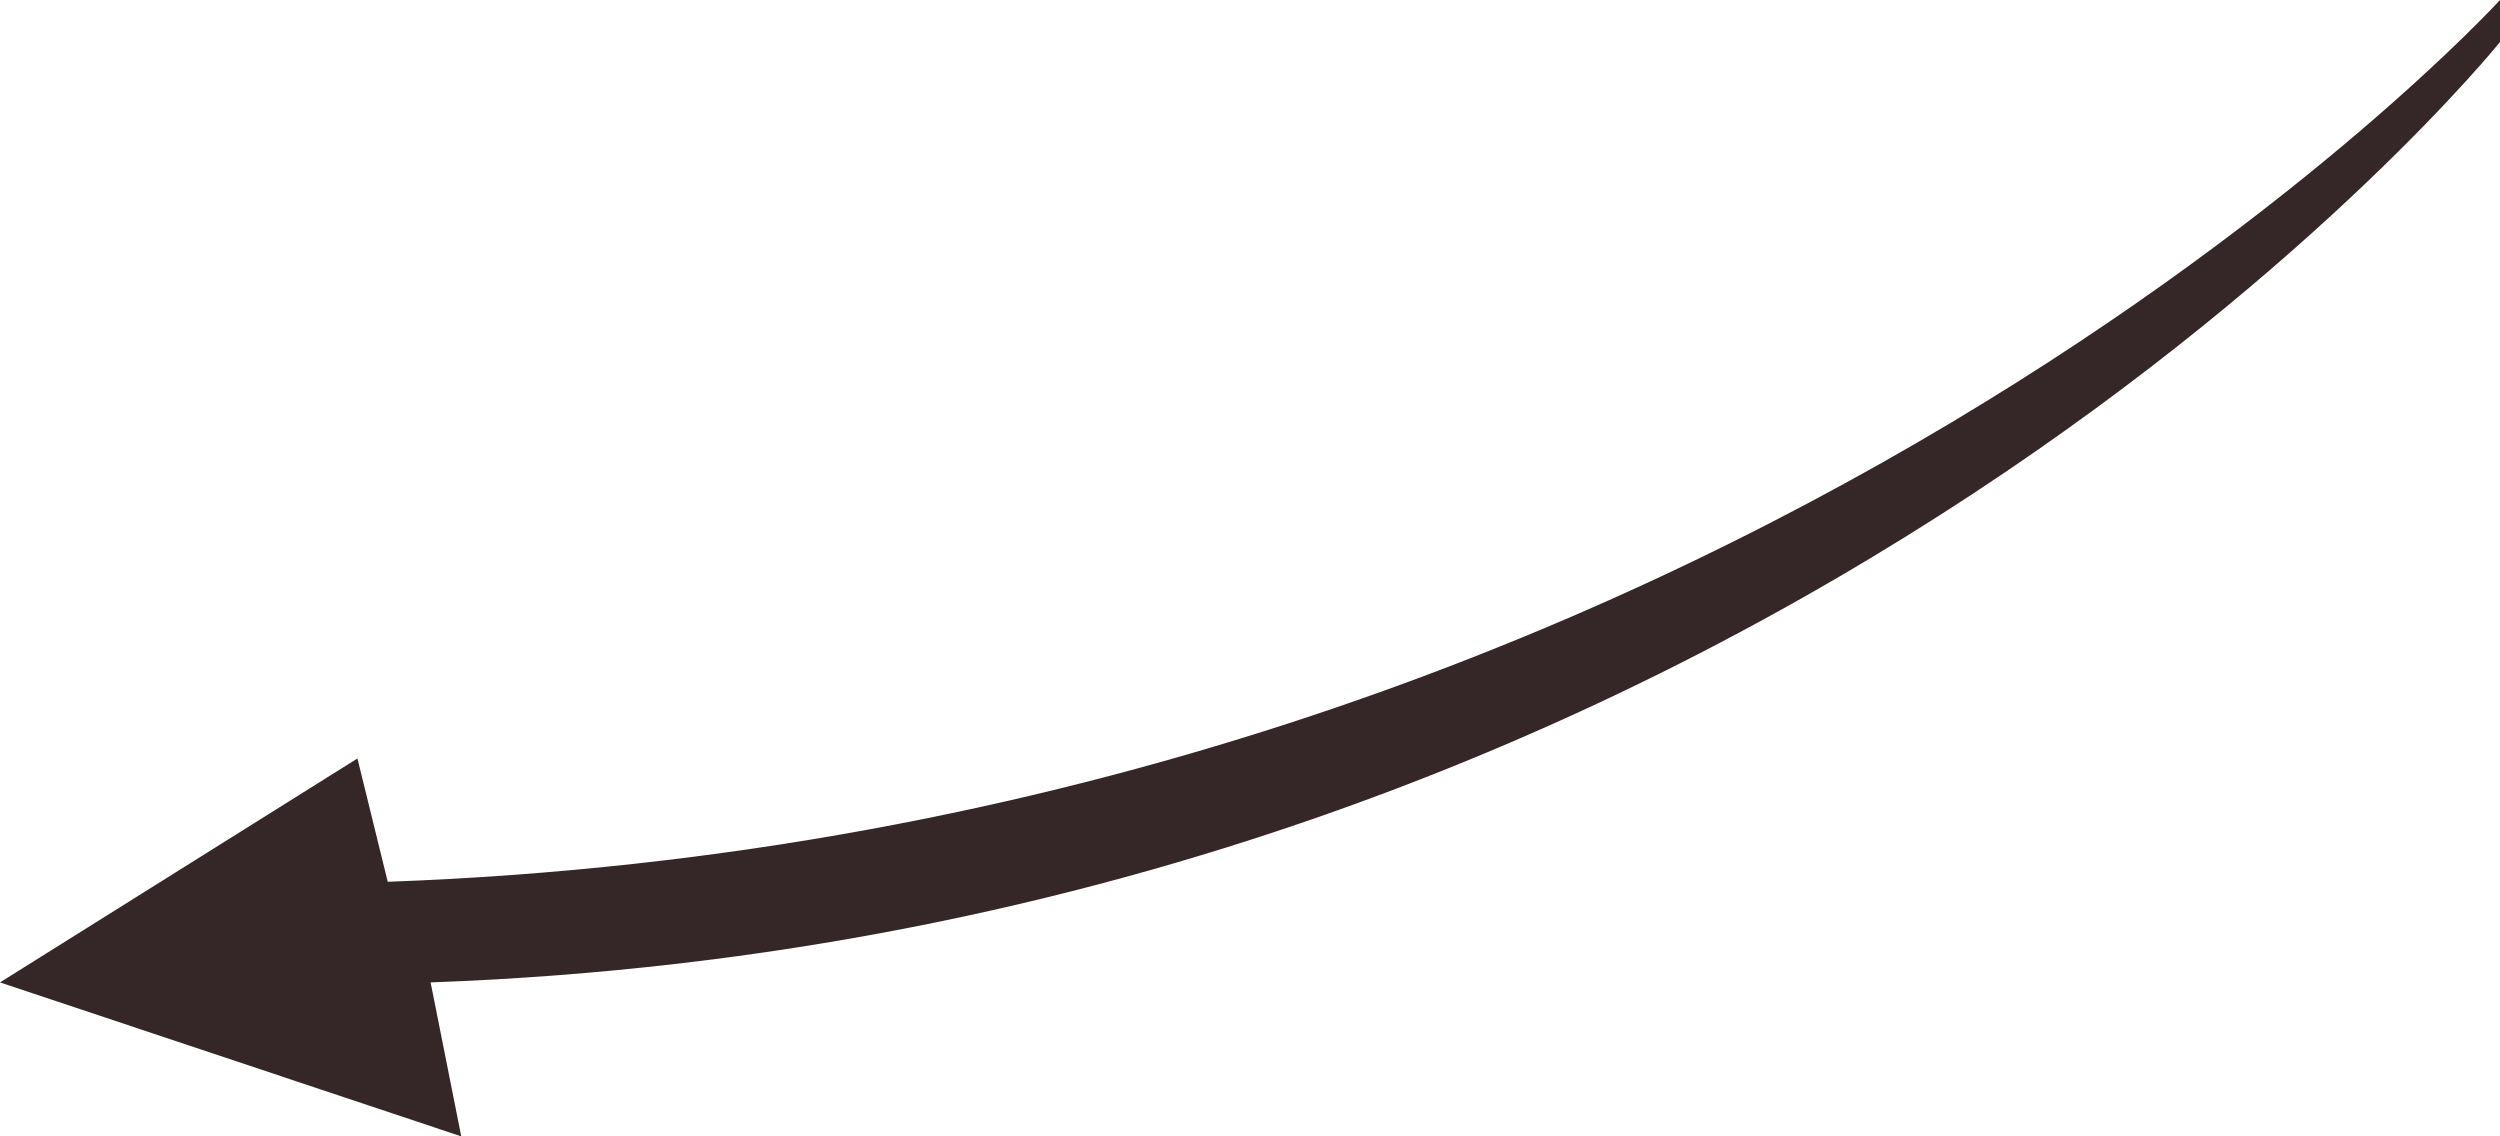 <svg width="198" height="90" viewBox="0 0 198 90" fill="none" xmlns="http://www.w3.org/2000/svg">
<path d="M198 3.329C198 3.329 141.274 73.927 34.105 77.807L36.531 90L0 77.807L28.309 60.072L30.709 69.836C137.879 65.956 198 0 198 0V3.329Z" fill="#352728"/>
</svg>
